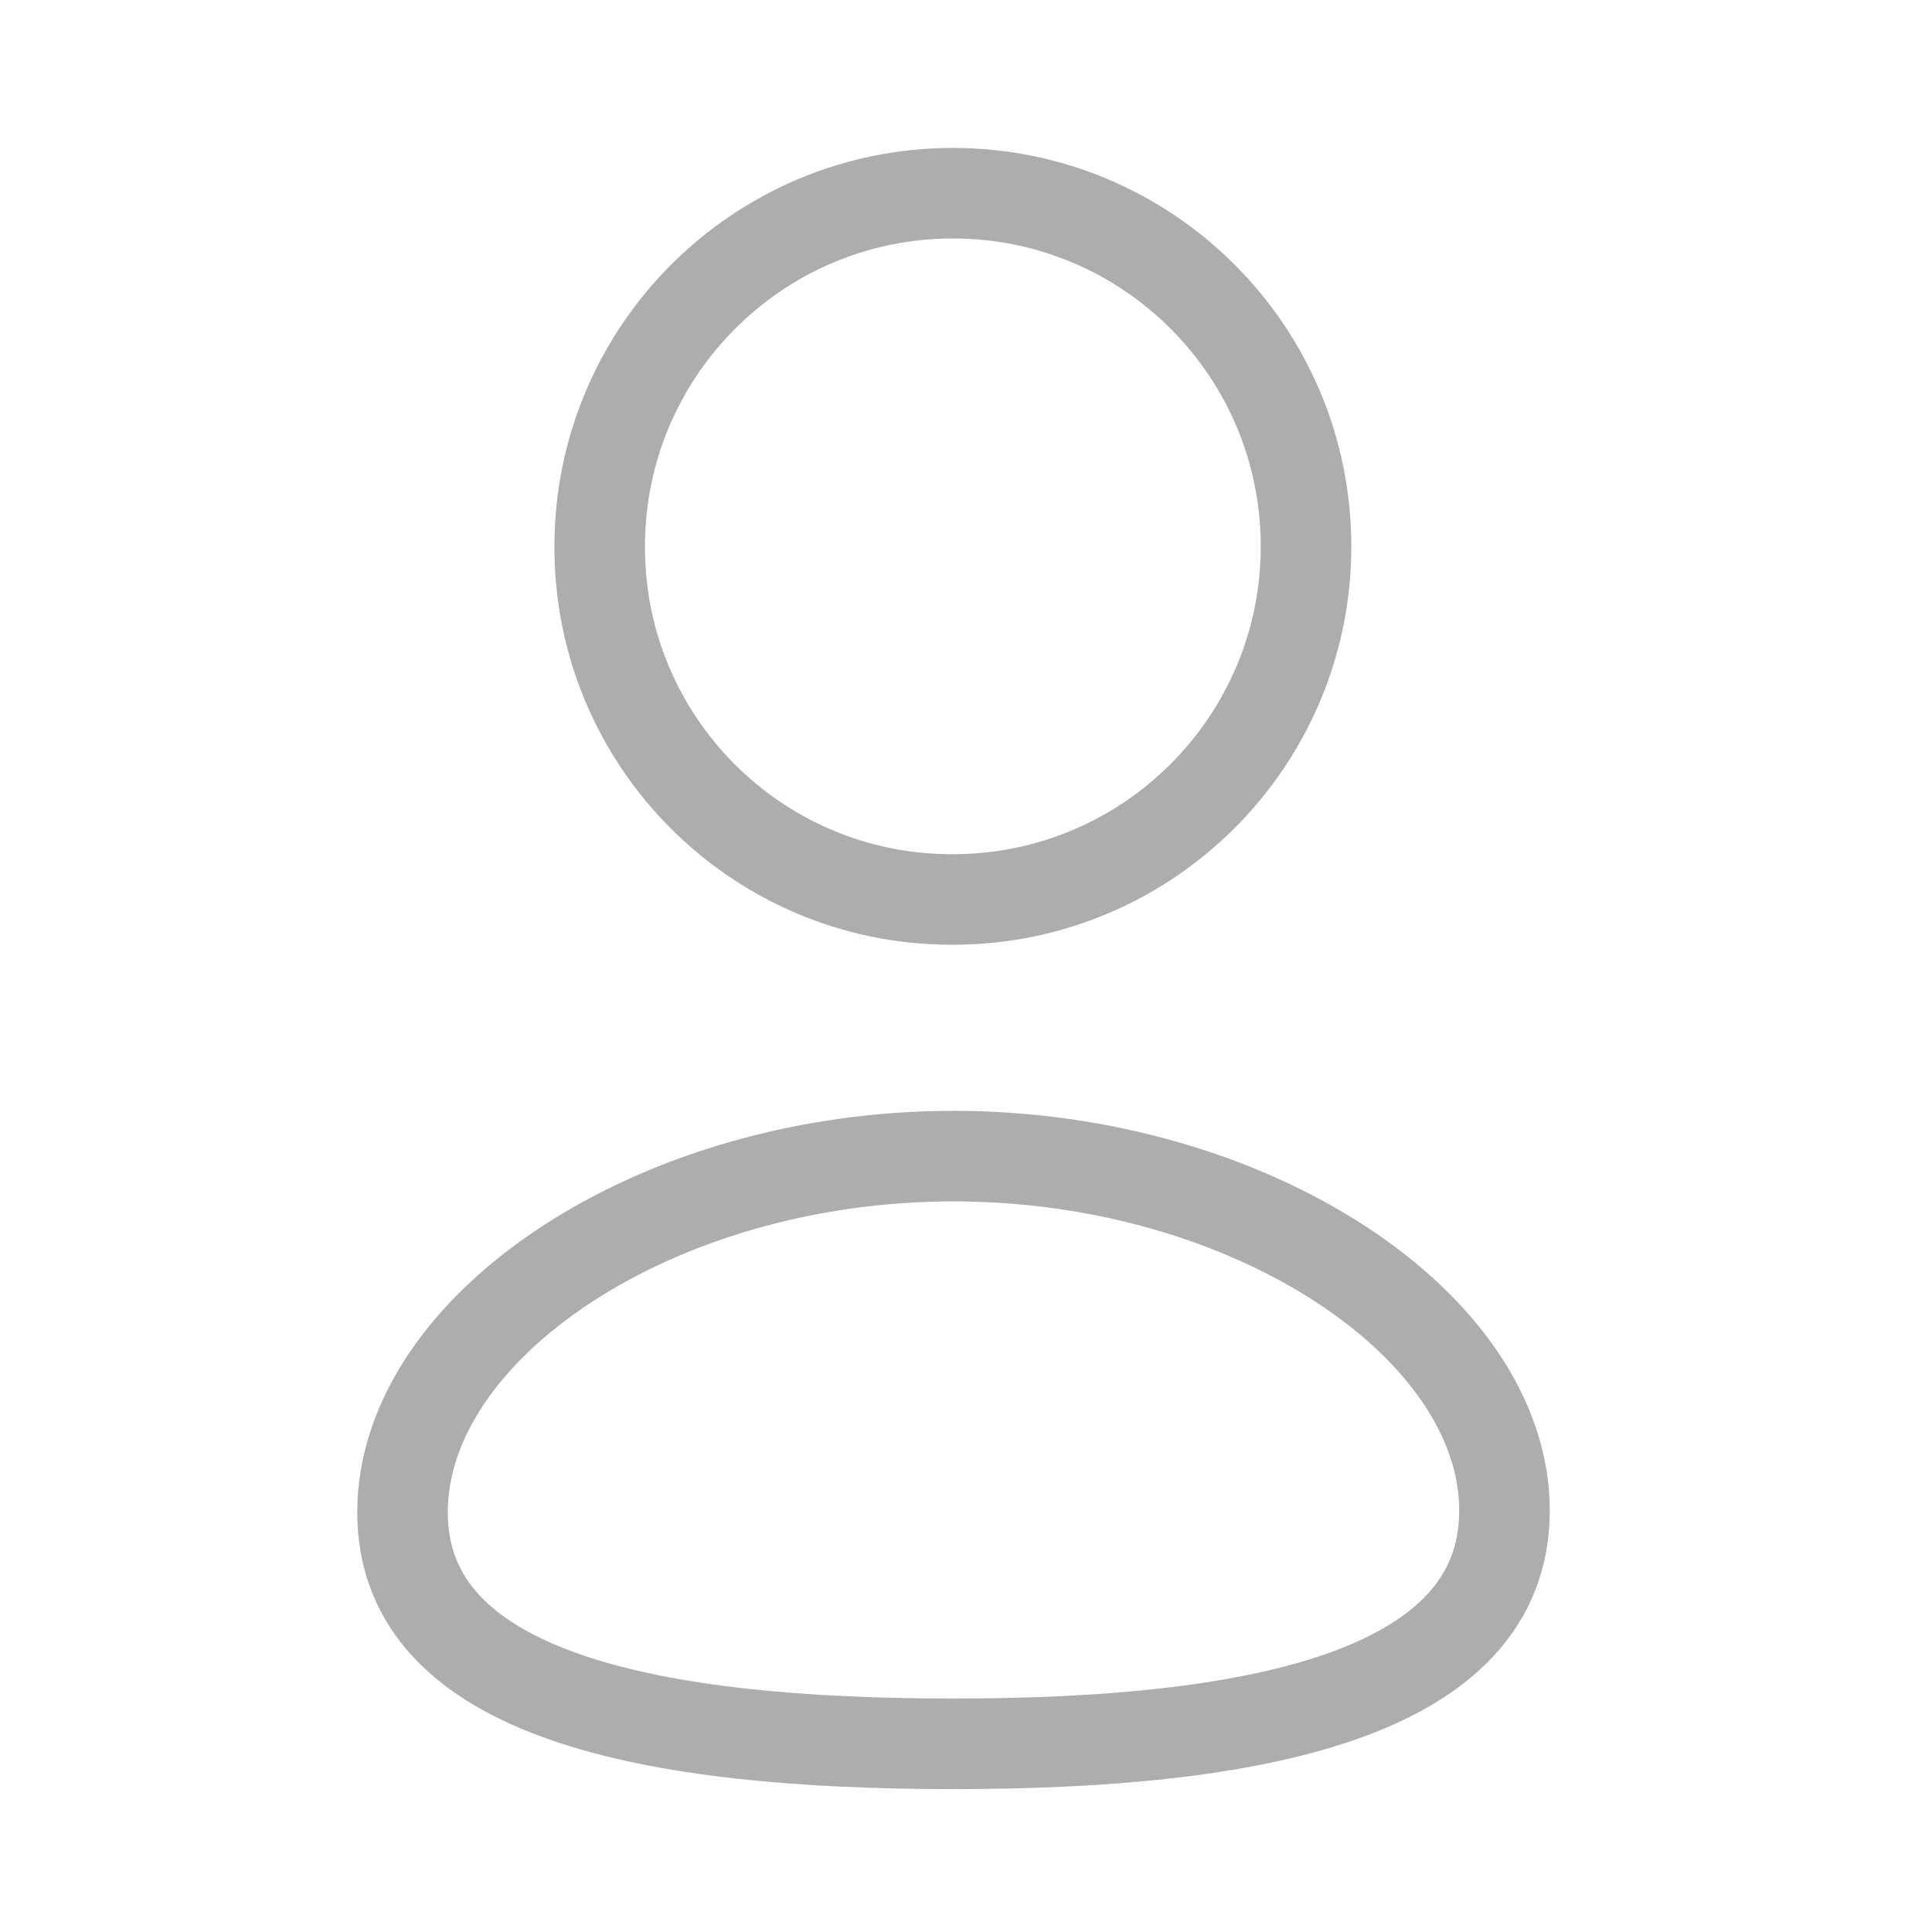 <svg width="32" height="32" viewBox="0 0 32 32" fill="none" xmlns="http://www.w3.org/2000/svg">
<path fill-rule="evenodd" clip-rule="evenodd" d="M15.793 28.883C10.87 28.883 6.667 28.117 6.667 25.049C6.667 21.981 10.844 19.149 15.793 19.149C20.715 19.149 24.919 21.954 24.919 25.021C24.919 28.088 20.742 28.883 15.793 28.883Z" stroke="#ADADAD" stroke-width="1.5" stroke-linecap="round" stroke-linejoin="round"/>
<path fill-rule="evenodd" clip-rule="evenodd" d="M15.783 14.898C19.013 14.898 21.632 12.28 21.632 9.05C21.632 5.819 19.013 3.2 15.783 3.2C12.553 3.2 9.933 5.819 9.933 9.05C9.923 12.269 12.523 14.887 15.742 14.898C15.756 14.898 15.77 14.898 15.783 14.898Z" stroke="#ADADAD" stroke-width="1.5" stroke-linecap="round" stroke-linejoin="round"/>
</svg>

